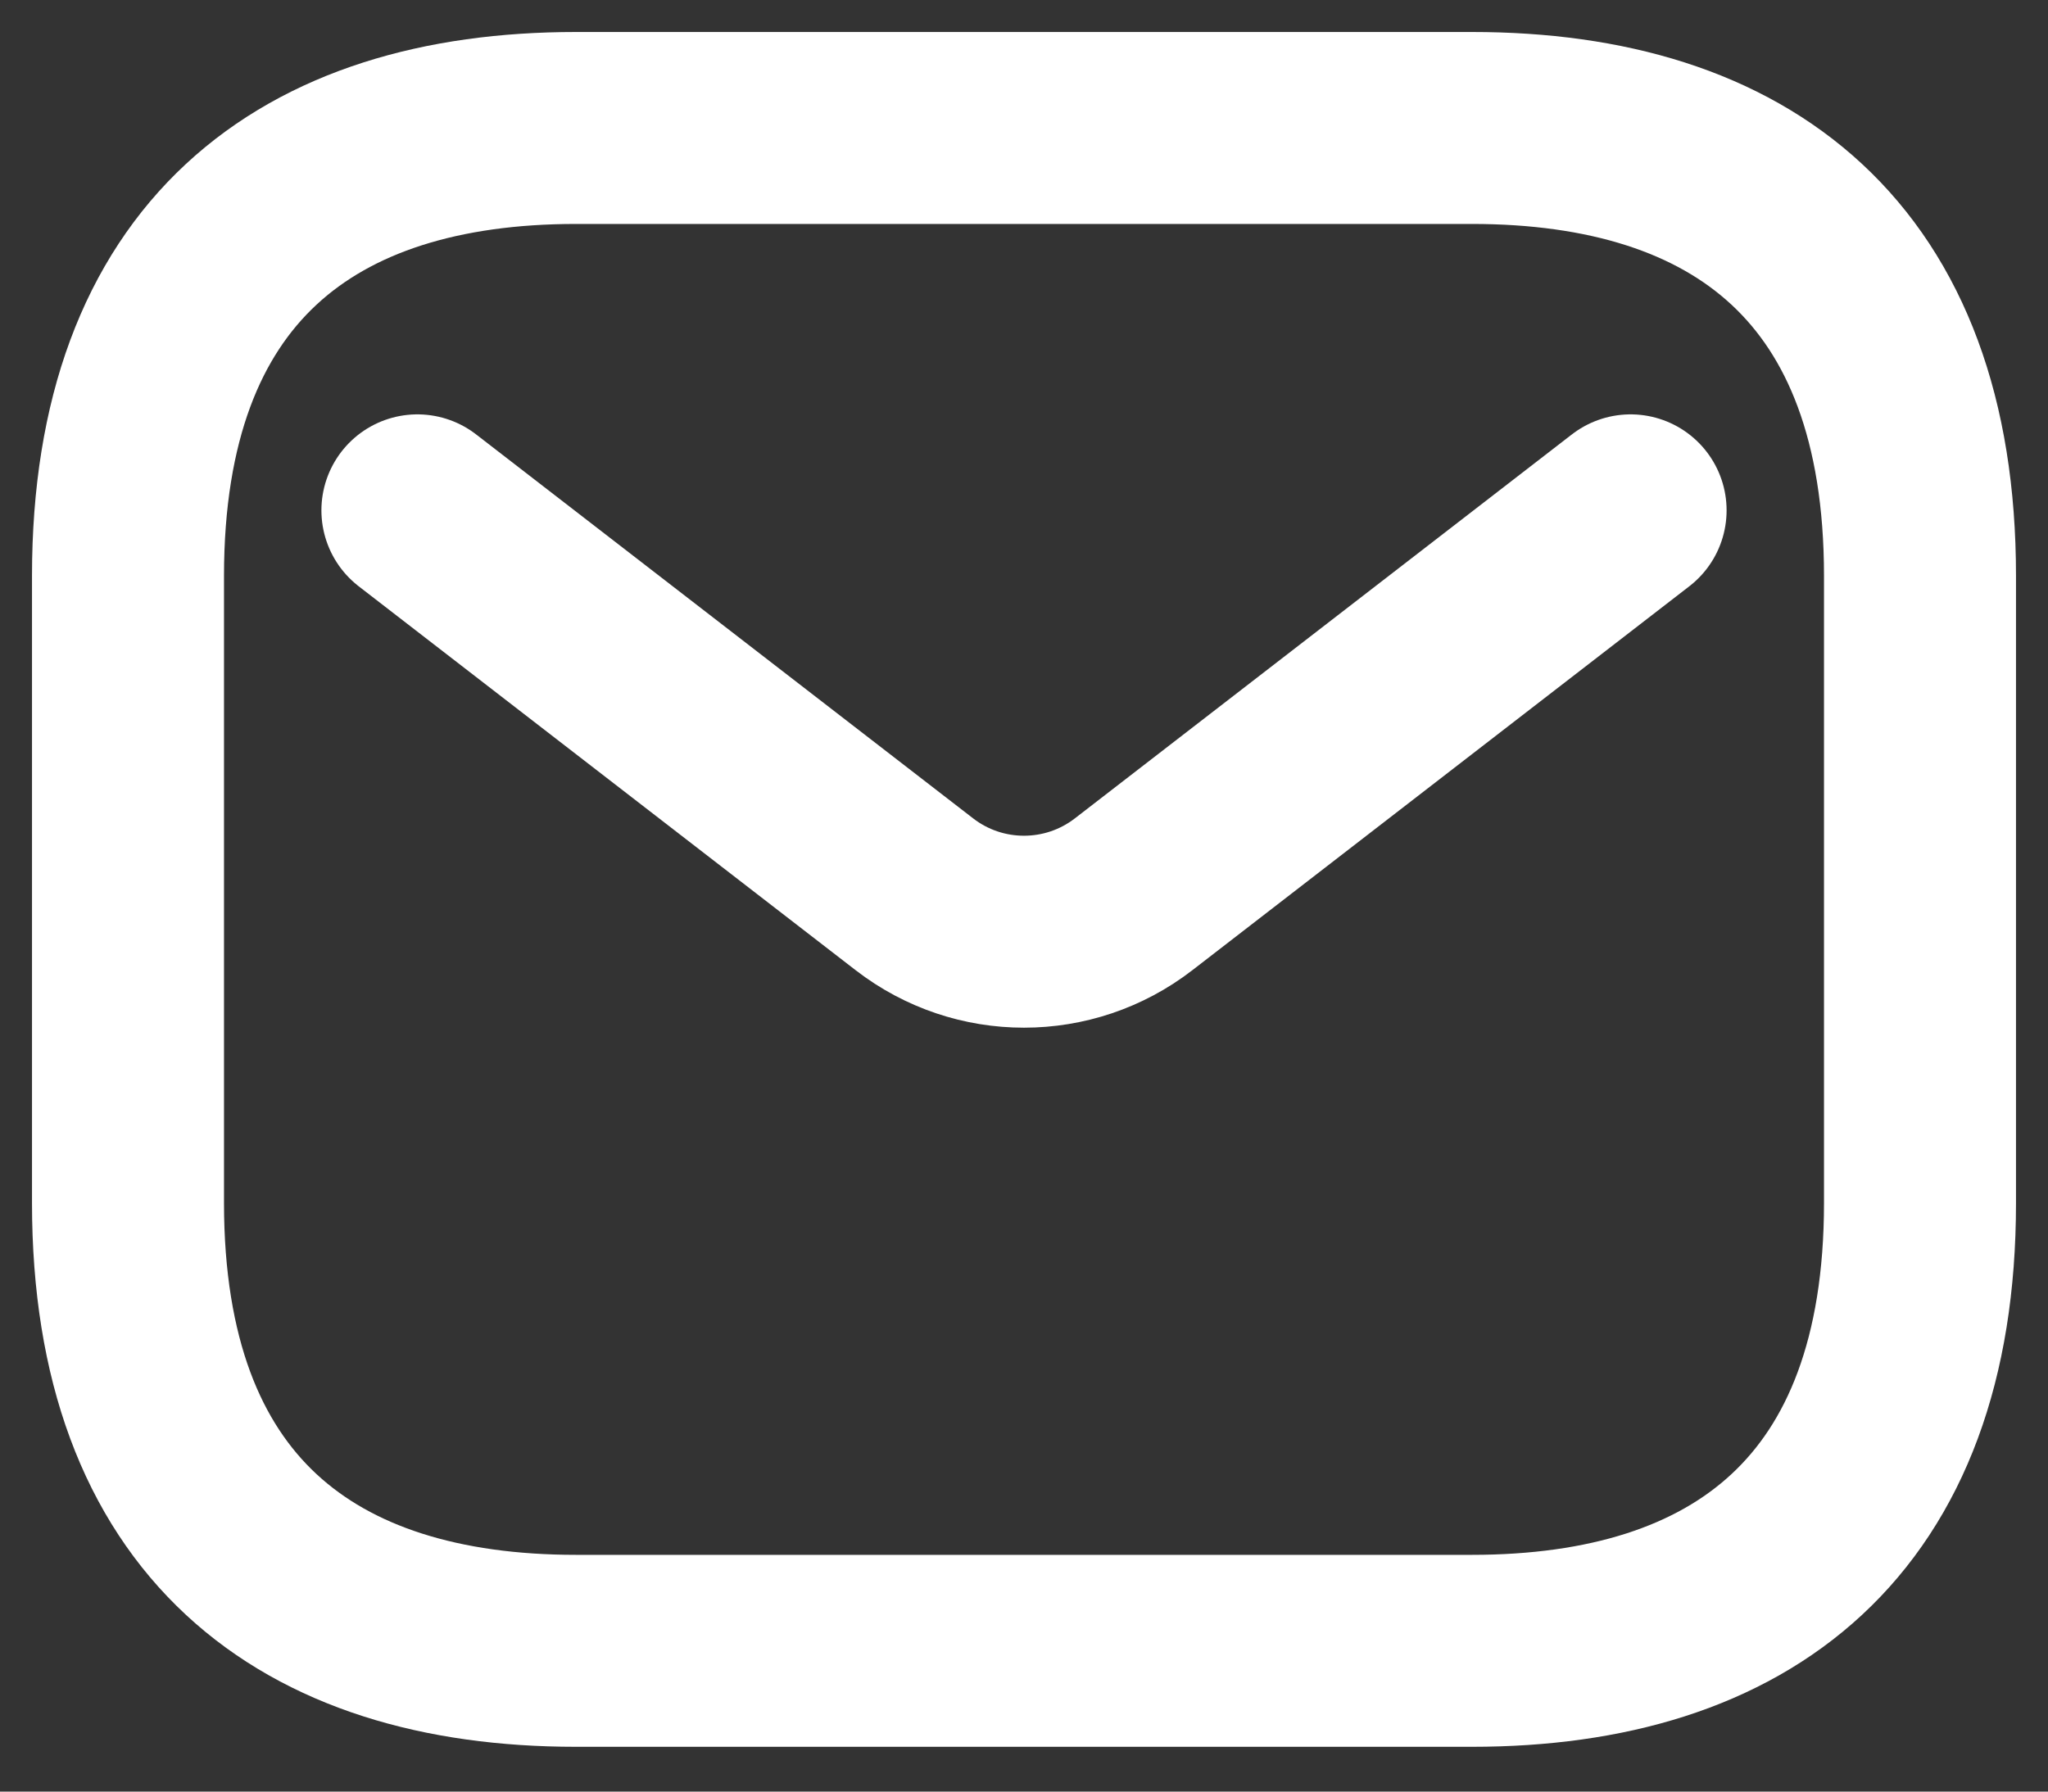 <svg width="32" height="28" viewBox="0 0 32 28" fill="none" xmlns="http://www.w3.org/2000/svg">
<rect x="0" y="0" width="32" height="28" fill="#333333" stroke="none"/>
<path d="M23 25.8H9C4.8 25.8 2 23.7 2 18.8V9C2 4.1 4.8 2 9 2H23C27.2 2 30 4.1 30 9V18.8C30 23.7 27.2 25.8 23 25.8Z" stroke="white" stroke-width="3" stroke-miterlimit="10" stroke-linecap="round" stroke-linejoin="round"/>
<path d="M25.478 7.976L17.712 13.977C16.703 14.756 15.296 14.756 14.288 13.977L6.522 7.976" stroke="white" stroke-width="3" stroke-linecap="round"/>
</svg>
